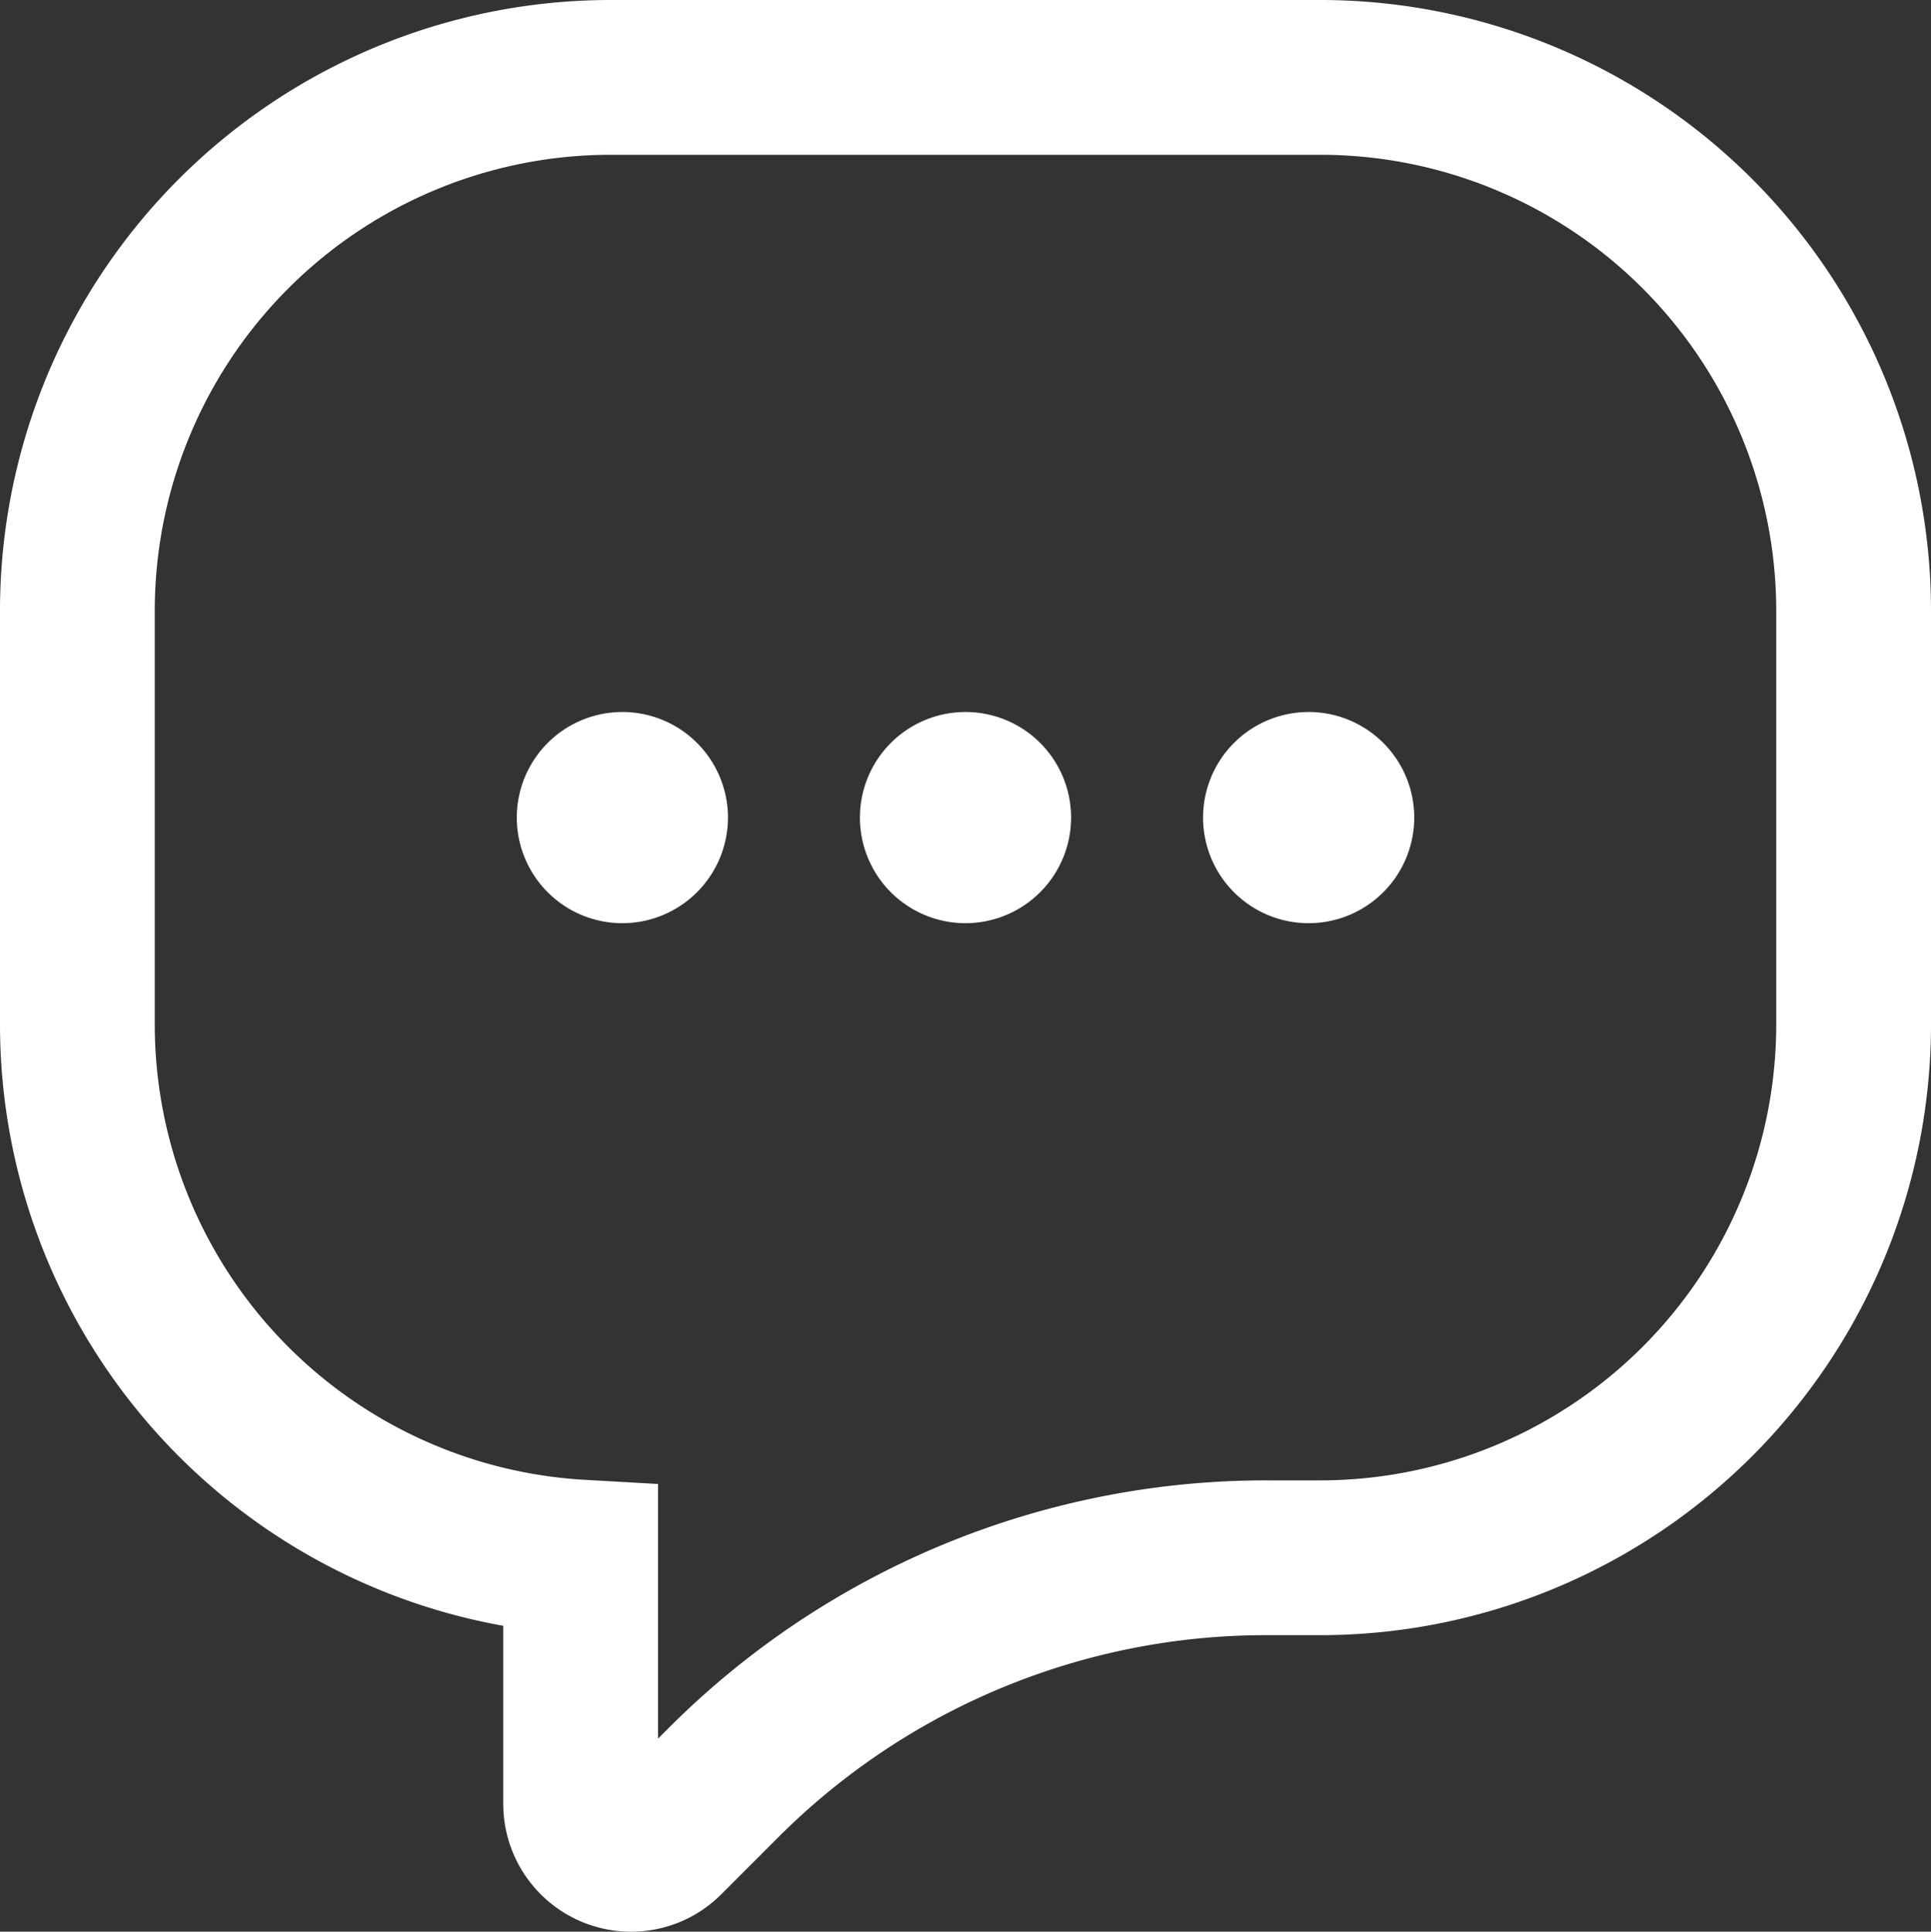 <svg xmlns="http://www.w3.org/2000/svg" width="62.385" height="62.4" viewBox="0 0 62.385 62.4"><rect x="0" y="0" width="62.385" height="62.4" fill="#333333" stroke="none"/><defs><style>.a{fill:none;stroke:#FFFFFF;stroke-width:5px;}.b{fill:#FFFFFF;}</style></defs><g transform="translate(-1094.035 -1916.381)"><path class="a" d="M40.178,0H17.224A17.235,17.235,0,0,0,.008,17.216v13.39A17.238,17.238,0,0,0,16.267,47.8v7.98A1.629,1.629,0,0,0,17.9,57.4a1.609,1.609,0,0,0,1.143-.477l1.794-1.794a24.783,24.783,0,0,1,17.641-7.308h1.7A17.235,17.235,0,0,0,57.393,30.605V17.216A17.235,17.235,0,0,0,40.178,0Z" transform="translate(1096.527 1918.881)"/><path class="b" d="M23.782,39.717a3.411,3.411,0,1,1,3.411-3.411A3.414,3.414,0,0,1,23.782,39.717Zm11.086,0a3.411,3.411,0,1,1,3.411-3.411A3.414,3.414,0,0,1,34.868,39.717Zm11.086,0a3.411,3.411,0,1,1,3.411-3.411A3.414,3.414,0,0,1,45.954,39.717Z" transform="translate(1090.36 1906.486)"/></g></svg>
